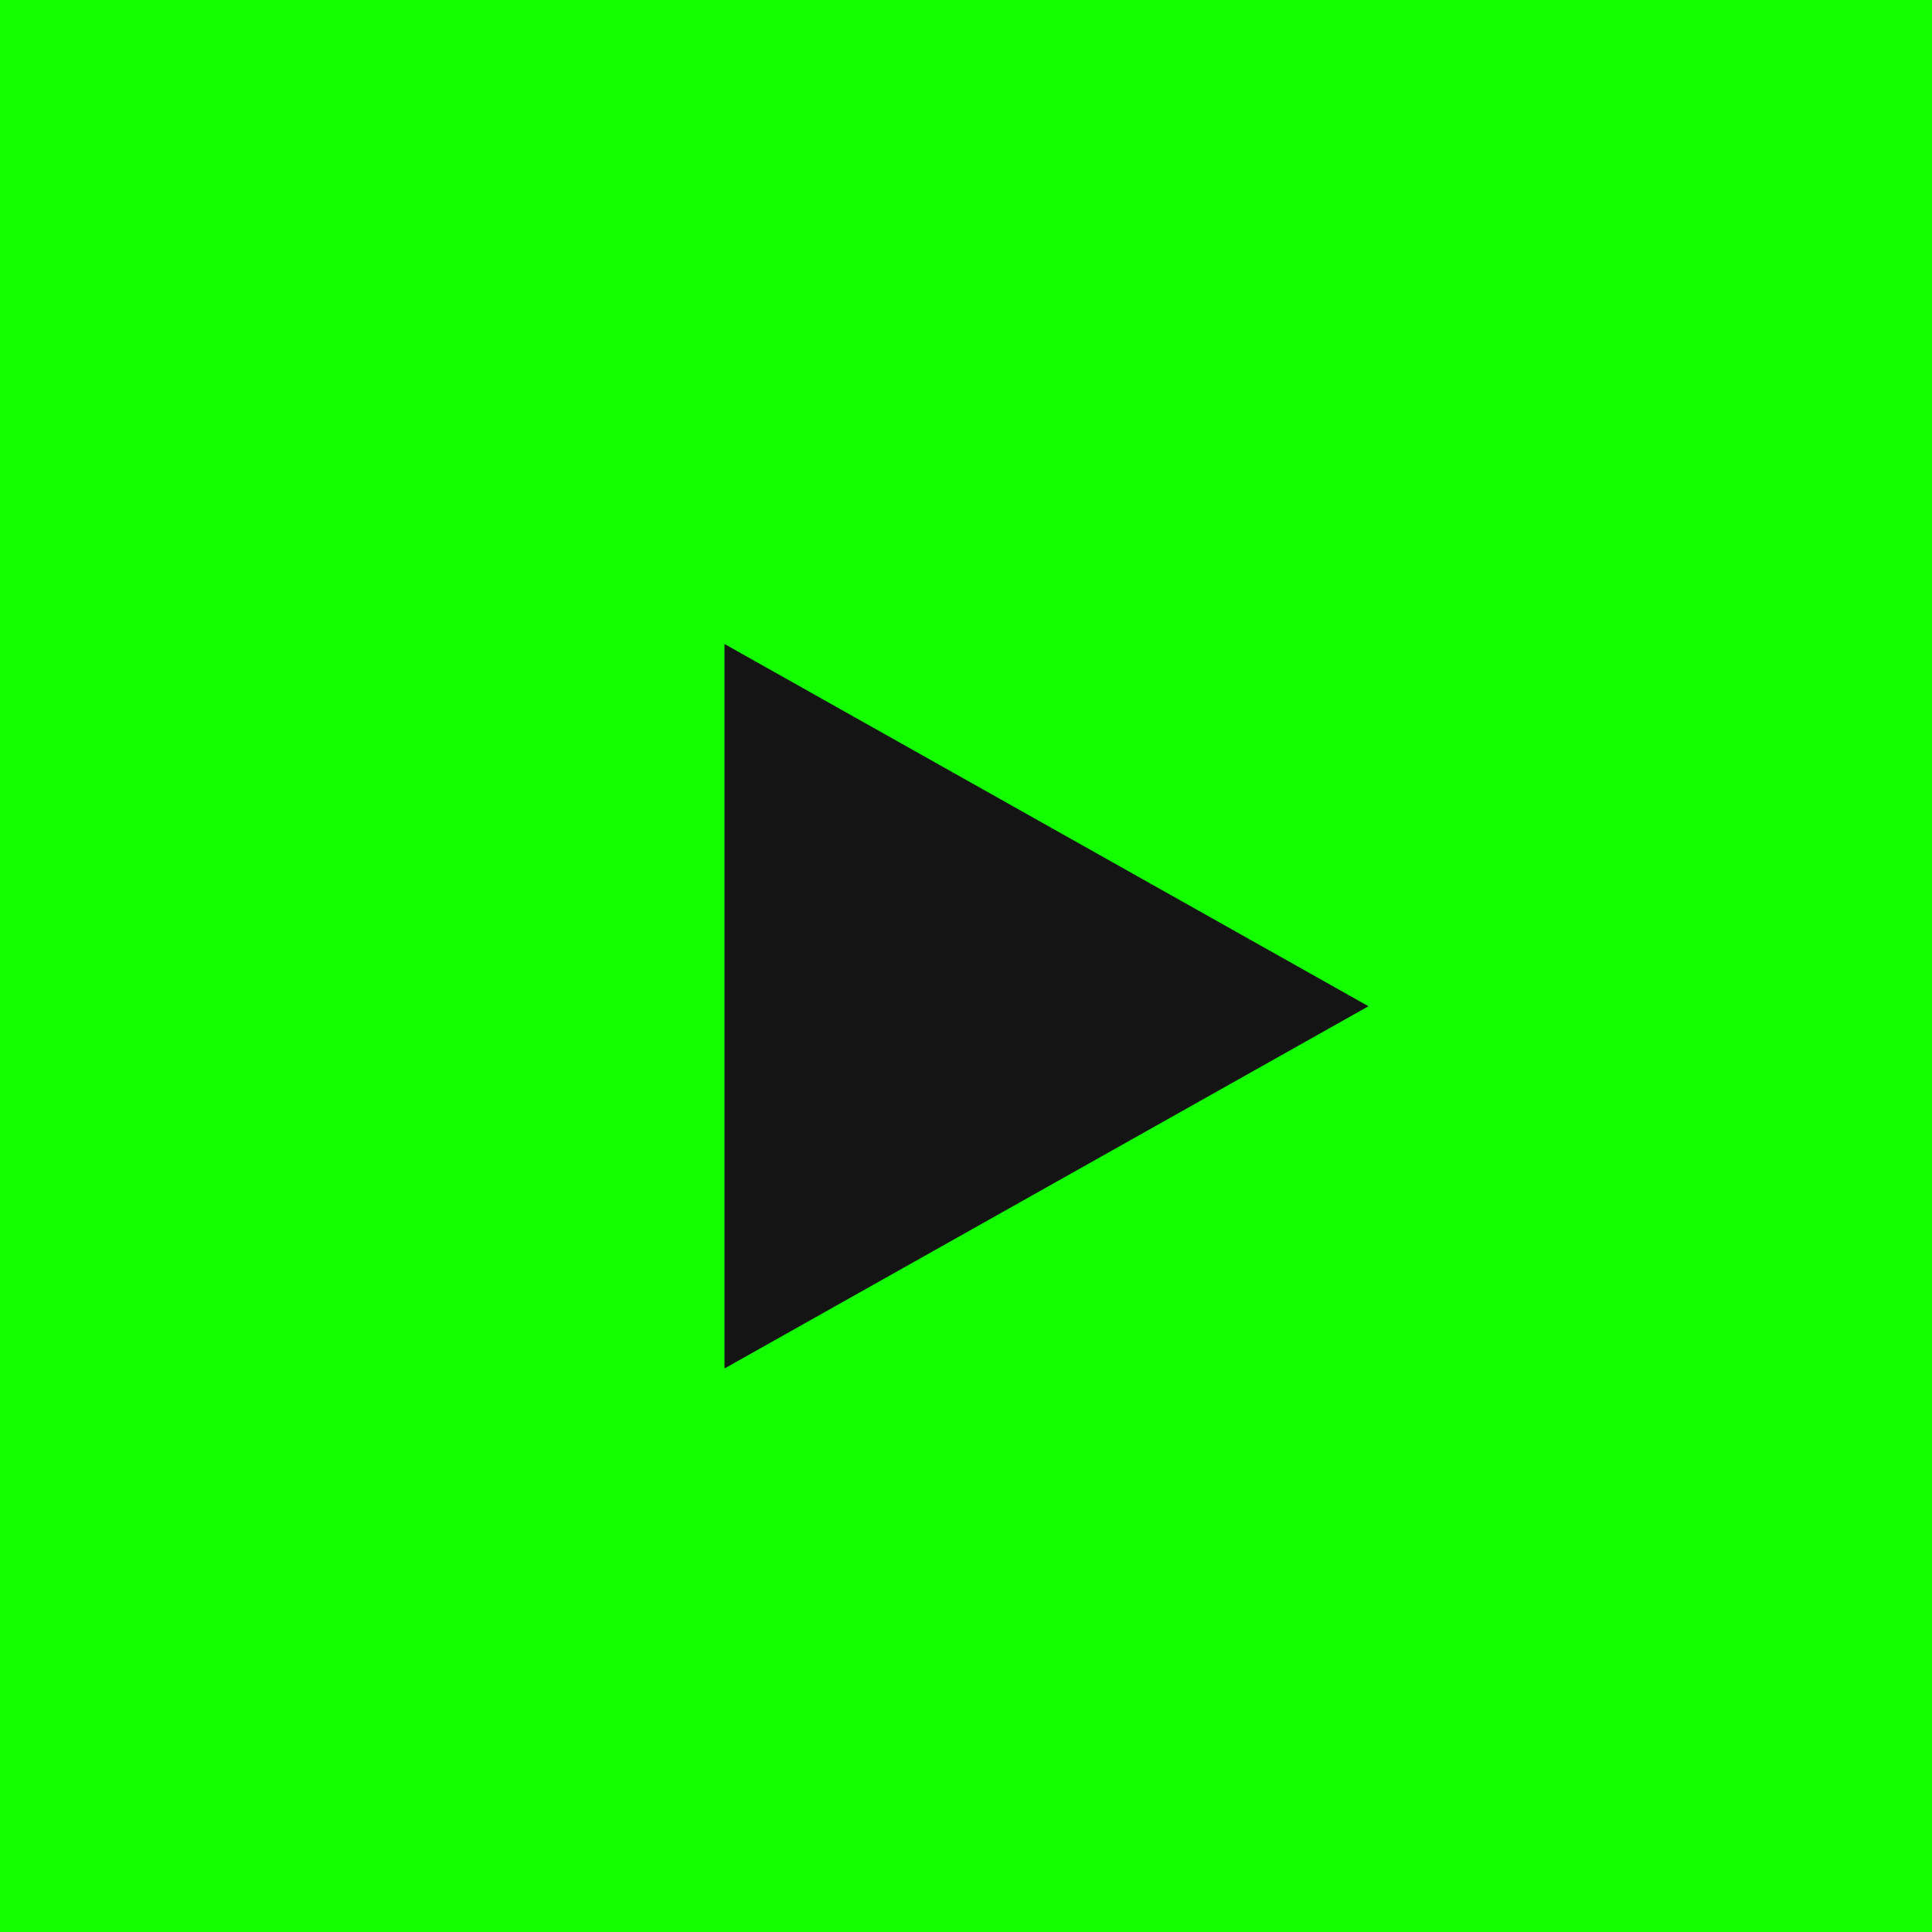 <svg width="64" height="64" viewBox="0 0 64 64" fill="none" xmlns="http://www.w3.org/2000/svg">
<rect width="64" height="64" fill="#13FF00"/>
<path fill-rule="evenodd" clip-rule="evenodd" d="M45.333 33.333L24 45.333V21.333L45.333 33.333Z" fill="#141414"/>
</svg>
